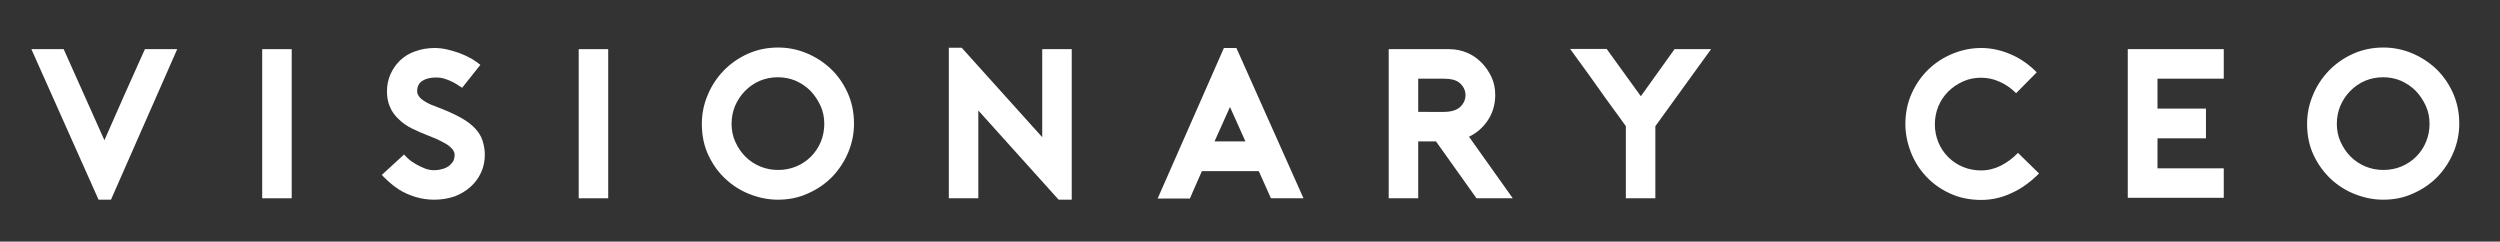<?xml version="1.0" encoding="utf-8"?>
<!-- Generator: Adobe Illustrator 23.1.0, SVG Export Plug-In . SVG Version: 6.00 Build 0)  -->
<svg version="1.1" xmlns="http://www.w3.org/2000/svg" xmlns:xlink="http://www.w3.org/1999/xlink" x="0px" y="0px"
	 viewBox="0 0 1067.9 103.2" style="enable-background:new 0 0 1067.9 103.2;" xml:space="preserve">
<rect x="0" y="0" width="1067.9" height="103.2" fill="#333333" stroke="none"/>
<style type="text/css">
	.st0{display:none;}
	.st1{display:inline;}
	.st2{fill:#FFFFFF;}
</style>
<g id="Guide" class="st0">
	<g class="st1">
		<g id="Layer_5">
		</g>
		<g id="Layer_4">
		</g>
		<g id="Layer_3">
		</g>
	</g>
	<g id="Layer_6" class="st1">
		<g id="Layer_14">
		</g>
		<g id="Layer_12">
		</g>
		<g id="Layer_11">
		</g>
		<g id="Layer_10">
		</g>
		<g id="Layer_9">
		</g>
		<g id="Layer_8">
		</g>
		<g id="Layer_7">
		</g>
	</g>
</g>
<g id="Layer_2">
	<g>
		<path class="st2" d="M42.1,85.3L13.4,21h13.8l17.4,38.9c2.9-6.5,5.7-13,8.6-19.5c2.9-6.5,5.8-13,8.7-19.4h13.8L47.4,85.3H42.1z"/>
		<path class="st2" d="M112,84.7V21h12.6v63.7H112z"/>
		<path class="st2" d="M185.5,85.3c-2.8,0-5.5-0.4-8.1-1.2c-2.6-0.8-5.1-1.9-7.4-3.4h0.1c-1.6-1-3.1-2.2-4.4-3.4
			c-1.3-1.2-2.2-2.1-2.6-2.6l9.5-8.7c0.4,0.5,1.1,1.2,2,2c0.9,0.8,2,1.5,3.2,2.2c1.2,0.7,2.5,1.3,3.8,1.8c1.3,0.5,2.6,0.7,3.8,0.7
			c1,0,2.1-0.1,3.1-0.4c1-0.2,2-0.6,2.8-1.1c0.8-0.5,1.5-1.2,2.1-2c0.5-0.8,0.8-1.9,0.8-3.2c0-0.5-0.2-1-0.5-1.6
			c-0.3-0.6-0.9-1.2-1.7-1.9c-0.8-0.7-2-1.4-3.4-2.1c-1.5-0.8-3.3-1.6-5.5-2.4c-2.5-1-4.9-2-7.1-3.1c-2.2-1.1-4.1-2.4-5.7-4
			c-1.6-1.5-2.9-3.2-3.7-5.2c-0.9-1.9-1.3-4.2-1.3-6.7c0-2.6,0.5-5.1,1.5-7.3c1-2.3,2.4-4.2,4.1-5.9c1.8-1.7,3.9-3,6.5-3.9
			c2.5-0.9,5.3-1.4,8.3-1.4c1.6,0,3.4,0.2,5.2,0.6c1.8,0.4,3.7,1,5.4,1.6c1.8,0.7,3.4,1.4,5,2.3c1.5,0.9,2.8,1.8,3.9,2.7l-7.8,9.8
			c-1.2-0.8-2.3-1.5-3.5-2.2c-1-0.5-2.2-1.1-3.5-1.5c-1.3-0.5-2.7-0.7-4.1-0.7c-2.5,0-4.5,0.5-6,1.5c-1.4,1-2.1,2.4-2.1,4.3
			c0,0.9,0.3,1.6,0.8,2.3c0.5,0.7,1.2,1.3,2.1,1.9c0.9,0.6,1.9,1.1,3,1.6c1.2,0.5,2.4,0.9,3.6,1.4c3.6,1.4,6.7,2.8,9.2,4.2
			c2.5,1.4,4.5,2.9,6,4.5c1.5,1.6,2.6,3.3,3.2,5.2c0.6,1.9,1,3.9,1,6.1c0,2.7-0.5,5.2-1.6,7.6c-1.1,2.4-2.6,4.4-4.5,6.1
			c-1.9,1.7-4.2,3.1-6.8,4.1C191.5,84.8,188.6,85.3,185.5,85.3z"/>
		<path class="st2" d="M247.2,84.7V21h12.6v63.7H247.2z"/>
		<path class="st2" d="M332.3,85.3c-4.1,0-8-0.8-11.9-2.3c-3.9-1.5-7.4-3.7-10.4-6.5c-3.1-2.8-5.5-6.2-7.4-10.2
			c-1.9-4-2.8-8.5-2.8-13.4c0-4.2,0.8-8.3,2.5-12.3c1.6-3.9,3.9-7.4,6.8-10.4c2.9-3,6.3-5.4,10.3-7.2c4-1.8,8.3-2.7,13-2.7
			c4.2,0,8.2,0.8,12.1,2.4c3.9,1.6,7.4,3.9,10.4,6.7c3,2.9,5.4,6.3,7.2,10.3c1.8,4,2.7,8.4,2.7,13.1c0,4.2-0.8,8.2-2.4,12.1
			c-1.6,3.9-3.9,7.4-6.7,10.4c-2.9,3-6.3,5.4-10.3,7.2C341.4,84.4,337,85.3,332.3,85.3z M332.3,33c-2.7,0-5.3,0.5-7.7,1.5
			c-2.4,1-4.5,2.5-6.3,4.3c-1.8,1.8-3.2,3.9-4.3,6.4c-1,2.4-1.5,5-1.5,7.7s0.5,5.3,1.6,7.7c1.1,2.4,2.5,4.5,4.3,6.3
			c1.8,1.8,3.9,3.2,6.3,4.2c2.4,1,5,1.5,7.7,1.5s5.3-0.5,7.7-1.5c2.4-1,4.5-2.4,6.3-4.2c1.8-1.8,3.2-3.9,4.2-6.3
			c1-2.4,1.5-5,1.5-7.7s-0.5-5.3-1.6-7.7c-1.1-2.4-2.5-4.5-4.3-6.4c-1.8-1.8-3.9-3.2-6.3-4.3C337.5,33.5,334.9,33,332.3,33z"/>
		<path class="st2" d="M405.2,20.4h5.6l34.4,38.2V21h12.6v64.3h-5.6l-34.3-38.1v37.5h-12.6V20.4z"/>
		<path class="st2" d="M528.1,20.4l28.7,64.3h-13.9l-5.2-11.6h-24.3c-0.8,1.8-1.7,3.8-2.6,5.9c-0.9,2.1-1.8,4-2.5,5.8h-13.8
			l28.3-64.3H528.1z M532,60.4l-6.6-14.7l-6.6,14.7H532z"/>
		<path class="st2" d="M646.2,84.7h-15.5l-17.3-24.3h-7.6v24.3h-12.6V21H619c2.7,0,5.2,0.5,7.6,1.5c2.4,1,4.4,2.4,6.2,4.2
			c1.8,1.8,3.2,3.9,4.3,6.2c1.1,2.4,1.6,4.9,1.6,7.6c0,4-1,7.6-3.1,10.8c-2.1,3.2-4.8,5.5-8.1,7.1L646.2,84.7z M616.6,47.8
			c3.2,0,5.6-0.7,7.1-2.1c1.5-1.4,2.3-3.1,2.3-5.1c0-1.9-0.8-3.6-2.3-5c-1.5-1.4-3.9-2-7.1-2h-10.8v14.2H616.6z"/>
		<path class="st2" d="M730.9,21l-23.8,32.9v30.8h-12.6V53.9c-1.8-2.5-3.7-5.2-5.8-8c-2-2.8-4.1-5.6-6.1-8.5c-2-2.9-4.1-5.7-6.1-8.5
			c-2-2.8-4-5.5-5.8-8h15.6l14.6,20.2L715.3,21H730.9z"/>
		<path class="st2" d="M871,74.1c-3.6,3.6-7.4,6.4-11.6,8.3c-4.2,2-8.5,3-13.1,3c-4.9,0-9.4-0.9-13.4-2.8c-4-1.8-7.4-4.3-10.2-7.3
			c-2.8-3-5-6.5-6.5-10.4c-1.5-3.9-2.3-7.9-2.3-11.9c0-4.7,0.9-9.1,2.7-13.1c1.8-4,4.2-7.4,7.2-10.3c3-2.9,6.5-5.1,10.4-6.7
			c3.9-1.6,8-2.4,12.1-2.4c4.2,0,8.4,0.9,12.6,2.7c4.2,1.8,7.9,4.4,11.1,7.7l-8.8,8.9c-2.1-2.1-4.5-3.8-7.1-4.9
			c-2.6-1.2-5.2-1.7-7.9-1.7c-2.7,0-5.3,0.5-7.7,1.6c-2.4,1.1-4.5,2.5-6.3,4.3c-1.8,1.8-3.2,3.9-4.2,6.3c-1,2.4-1.5,5-1.5,7.7
			s0.5,5.3,1.5,7.7c1,2.4,2.4,4.5,4.2,6.3c1.8,1.8,3.9,3.2,6.3,4.2c2.4,1,5,1.5,7.7,1.5c3,0,5.8-0.7,8.4-2c2.6-1.3,5.1-3.1,7.4-5.5
			L871,74.1z"/>
		<path class="st2" d="M921.6,33.6v12.8h20.7v12.7h-20.7v12.8h28.3v12.6h-41V21h41v12.6H921.6z"/>
		<path class="st2" d="M1018,85.3c-4.1,0-8-0.8-11.9-2.3c-3.9-1.5-7.4-3.7-10.4-6.5s-5.5-6.2-7.4-10.2c-1.9-4-2.8-8.5-2.8-13.4
			c0-4.2,0.8-8.3,2.5-12.3c1.6-3.9,3.9-7.4,6.8-10.4c2.9-3,6.3-5.4,10.3-7.2c4-1.8,8.3-2.7,13-2.7c4.2,0,8.2,0.8,12.1,2.4
			c3.9,1.6,7.4,3.9,10.4,6.7c3,2.9,5.4,6.3,7.2,10.3c1.8,4,2.7,8.4,2.7,13.1c0,4.2-0.8,8.2-2.4,12.1s-3.9,7.4-6.7,10.4
			c-2.9,3-6.3,5.4-10.3,7.2C1027.1,84.4,1022.8,85.3,1018,85.3z M1018,33c-2.7,0-5.3,0.5-7.7,1.5c-2.4,1-4.5,2.5-6.3,4.3
			c-1.8,1.8-3.2,3.9-4.3,6.4c-1,2.4-1.5,5-1.5,7.7s0.5,5.3,1.6,7.7c1.1,2.4,2.5,4.5,4.3,6.3c1.8,1.8,3.9,3.2,6.3,4.2
			c2.4,1,5,1.5,7.7,1.5c2.7,0,5.3-0.5,7.7-1.5c2.4-1,4.5-2.4,6.3-4.2c1.8-1.8,3.2-3.9,4.2-6.3c1-2.4,1.5-5,1.5-7.7s-0.5-5.3-1.6-7.7
			c-1.1-2.4-2.5-4.5-4.3-6.4c-1.8-1.8-3.9-3.2-6.3-4.3C1023.2,33.5,1020.7,33,1018,33z"/>
	</g>
</g>
</svg>
